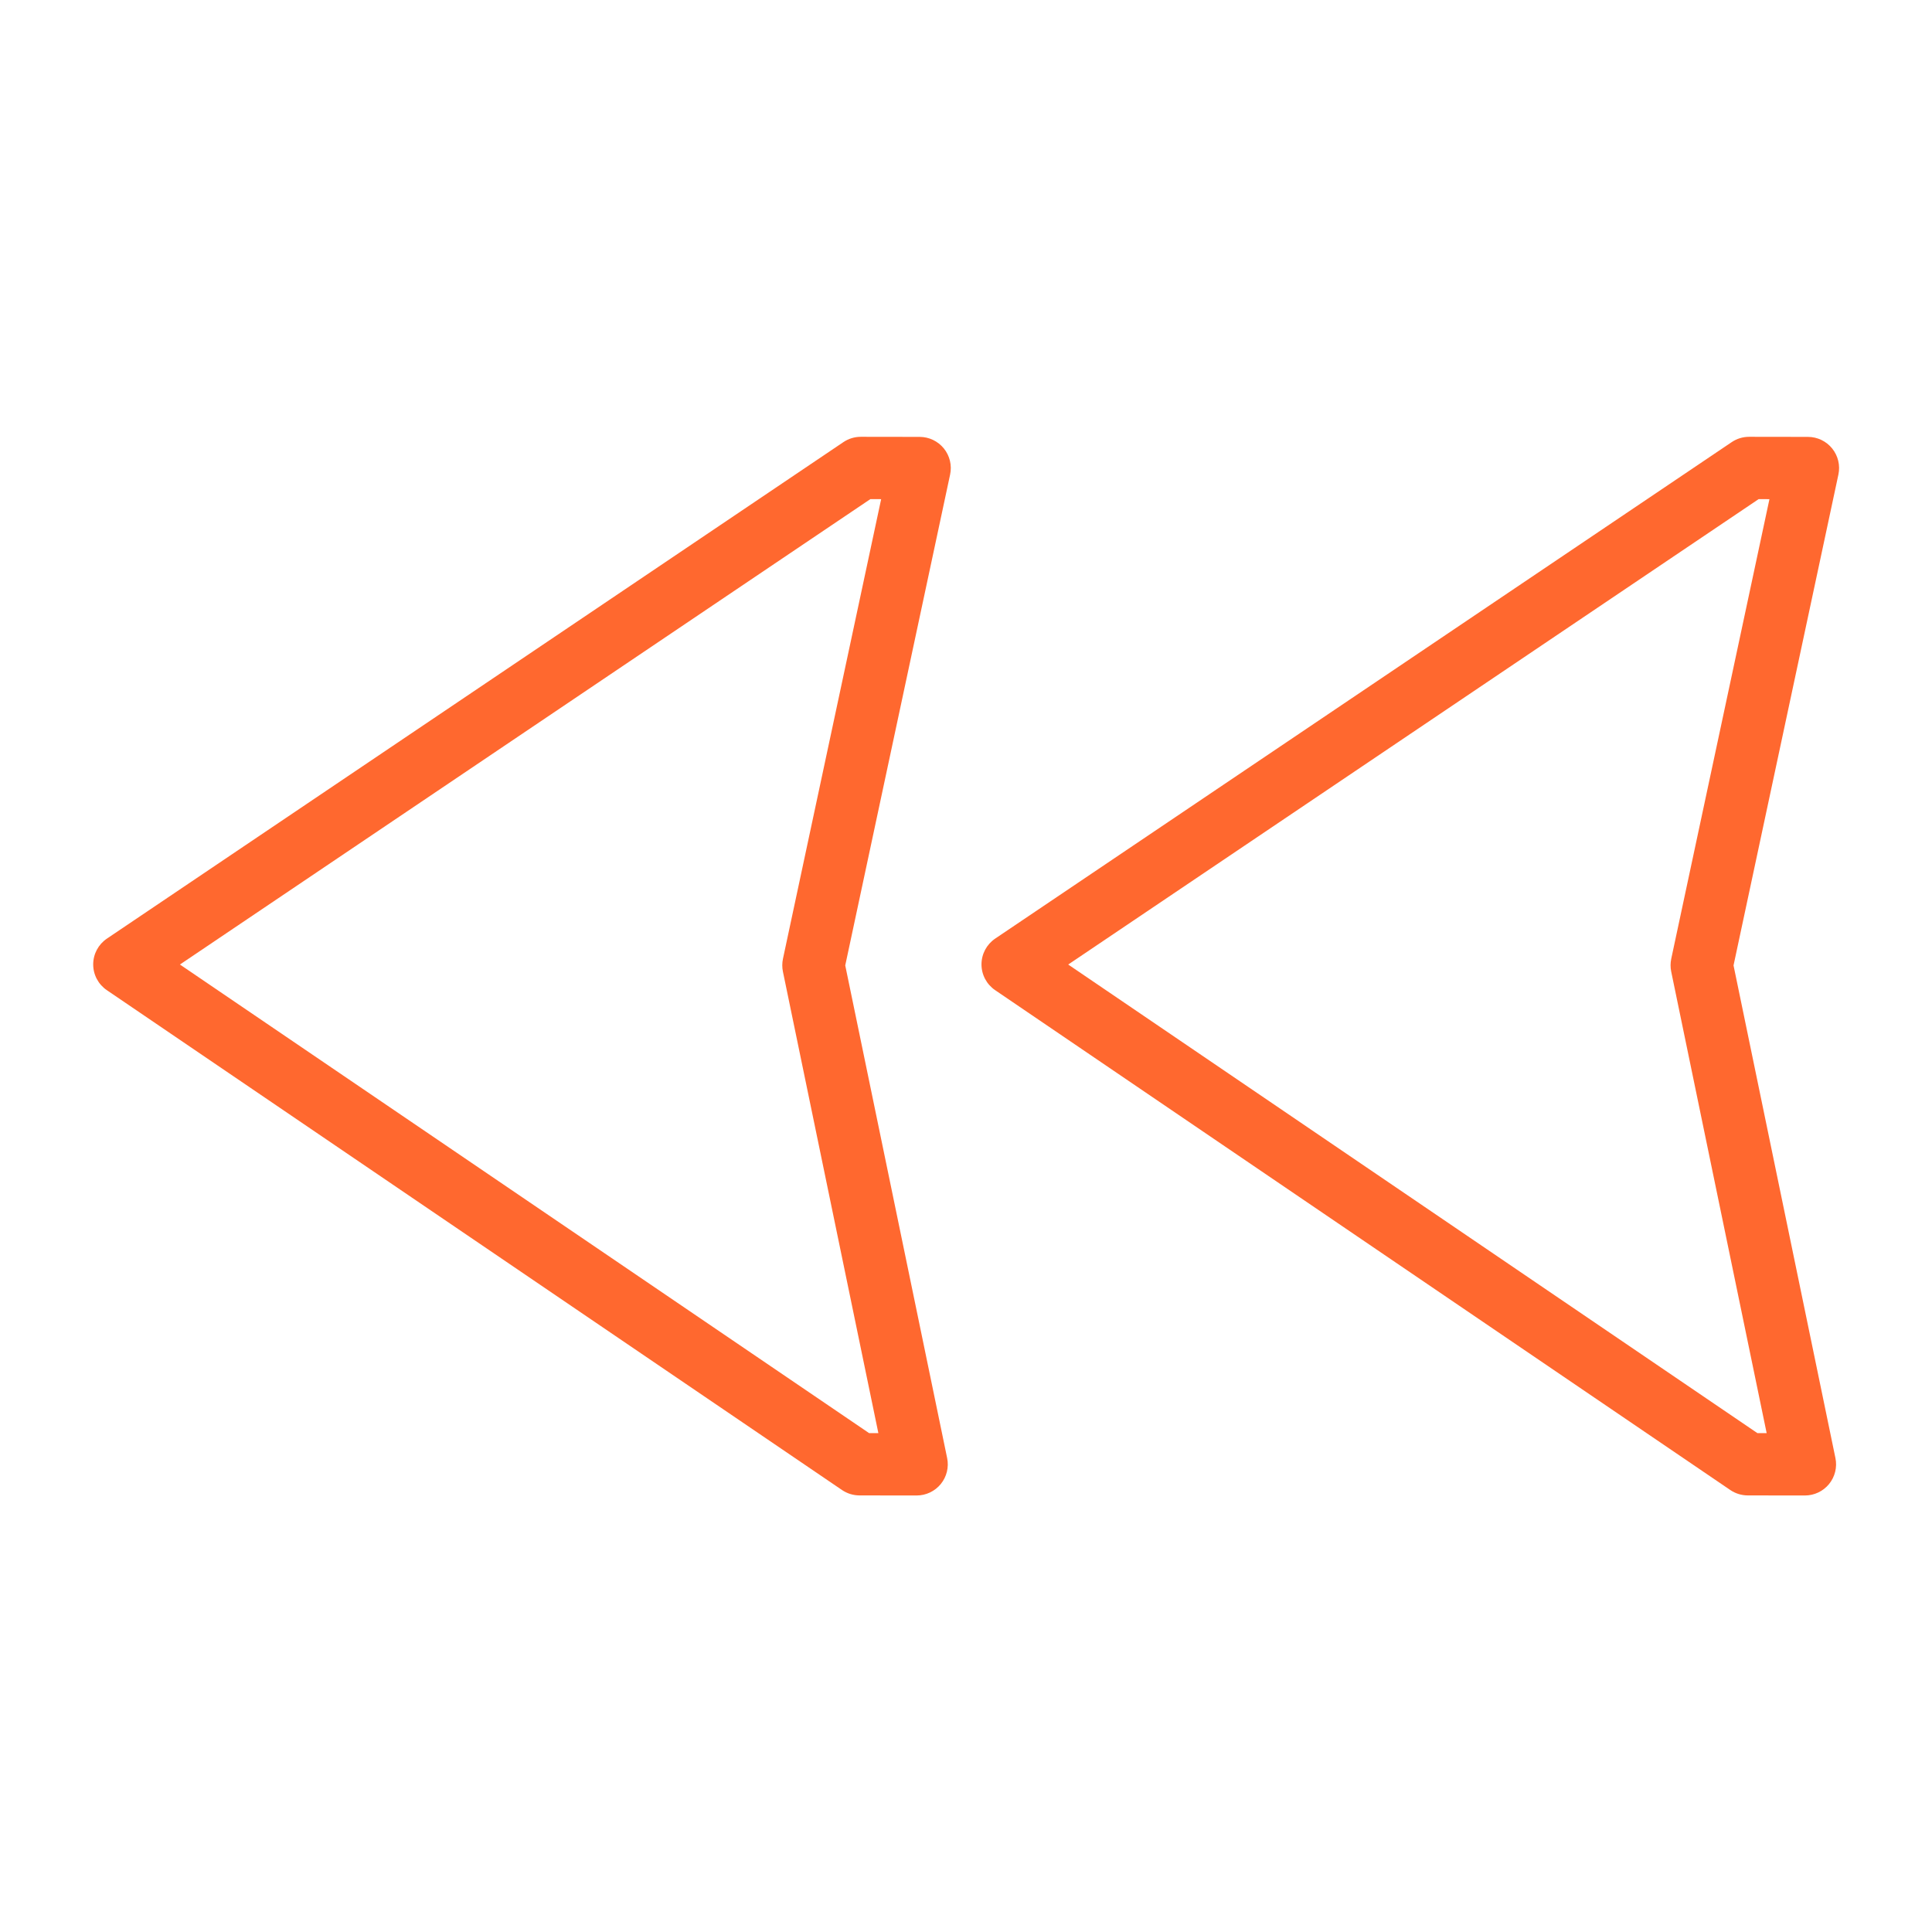 <?xml version="1.0" encoding="UTF-8" standalone="no"?>
<svg
   xmlns:dc="http://purl.org/dc/elements/1.1/"
   xmlns:cc="http://creativecommons.org/ns#"
   xmlns:rdf="http://www.w3.org/1999/02/22-rdf-syntax-ns#"
   xmlns:svg="http://www.w3.org/2000/svg"
   xmlns="http://www.w3.org/2000/svg"
   xmlns:sodipodi="http://sodipodi.sourceforge.net/DTD/sodipodi-0.dtd"
   xmlns:inkscape="http://www.inkscape.org/namespaces/inkscape"
   version="1.1"
   x="0px"
   y="0px"
   viewBox="0 0 256 256"
   enable-background="new 0 0 100 100"
   xml:space="preserve"
   id="svg2"
   inkscape:version="0.91 r13725"
   sodipodi:docname="noun_634638_cc.svg"
   width="256"
   height="256"
   inkscape:export-filename="/home/guillaumecabanel/Desktop/rewind.FF682F.png"
   inkscape:export-xdpi="90"
   inkscape:export-ydpi="90"><defs
     id="defs16" /><sodipodi:namedview
     pagecolor="#ffffff"
     bordercolor="#666666"
     borderopacity="1"
     objecttolerance="10"
     gridtolerance="10"
     guidetolerance="10"
     inkscape:pageopacity="0"
     inkscape:pageshadow="2"
     inkscape:window-width="1920"
     inkscape:window-height="1026"
     id="namedview14"
     showgrid="false"
     inkscape:zoom="1.888"
     inkscape:cx="-3.2309322"
     inkscape:cy="62.5"
     inkscape:window-x="0"
     inkscape:window-y="0"
     inkscape:window-maximized="1"
     inkscape:current-layer="svg2" /><g
     id="g4"
     transform="matrix(2.752,0,0,2.752,-9.573,-9.581)"
     style="fill:#ff682f;fill-opacity:1"><path
       d="m 44.862,75.484 2.75,0.003 c 0,0 10e-4,0 10e-4,0 0.451,0 0.878,-0.203 1.163,-0.552 0.285,-0.35 0.398,-0.81 0.306,-1.251 L 44.176,49.965 49.225,26.331 c 0.095,-0.442 -0.016,-0.904 -0.3,-1.256 -0.285,-0.352 -0.712,-0.557 -1.165,-0.558 l -2.833,-0.004 c 0,0 -10e-4,0 -0.002,0 -0.299,0 -0.591,0.089 -0.838,0.256 L 8.628,48.673 c -0.413,0.278 -0.661,0.743 -0.662,1.241 -0.001,0.498 0.245,0.963 0.657,1.243 L 44.02,75.224 c 0.249,0.169 0.542,0.259 0.842,0.26 z m 0.522,-47.97 0.521,0.001 -4.728,22.131 c -0.043,0.204 -0.044,0.414 -0.002,0.617 l 4.596,22.222 -0.445,0 L 12.142,49.922 45.384,27.514 Z"
       id="path6"
       inkscape:connector-curvature="0"
       style="fill:#ff682f;fill-opacity:1" /><path
       d="m 90.531,24.517 -2.833,-0.004 c 0,0 -10e-4,0 -0.002,0 -0.299,0 -0.591,0.089 -0.838,0.256 l -35.46,23.903 c -0.413,0.278 -0.661,0.743 -0.662,1.241 -10e-4,0.498 0.245,0.963 0.657,1.243 L 86.79,75.224 c 0.248,0.169 0.542,0.259 0.842,0.26 l 2.75,0.003 c 0,0 10e-4,0 10e-4,0 0.451,0 0.878,-0.203 1.163,-0.552 0.285,-0.35 0.398,-0.81 0.306,-1.251 L 86.946,49.965 91.995,26.331 c 0.095,-0.442 -0.016,-0.904 -0.3,-1.256 -0.284,-0.352 -0.712,-0.557 -1.164,-0.558 z m -6.584,25.129 c -0.043,0.204 -0.044,0.414 -0.002,0.617 l 4.596,22.222 -0.445,0 -33.184,-22.563 33.242,-22.408 0.521,0.001 -4.728,22.131 z"
       id="path8"
       inkscape:connector-curvature="0"
       style="fill:#ff682f;fill-opacity:1" /></g></svg>